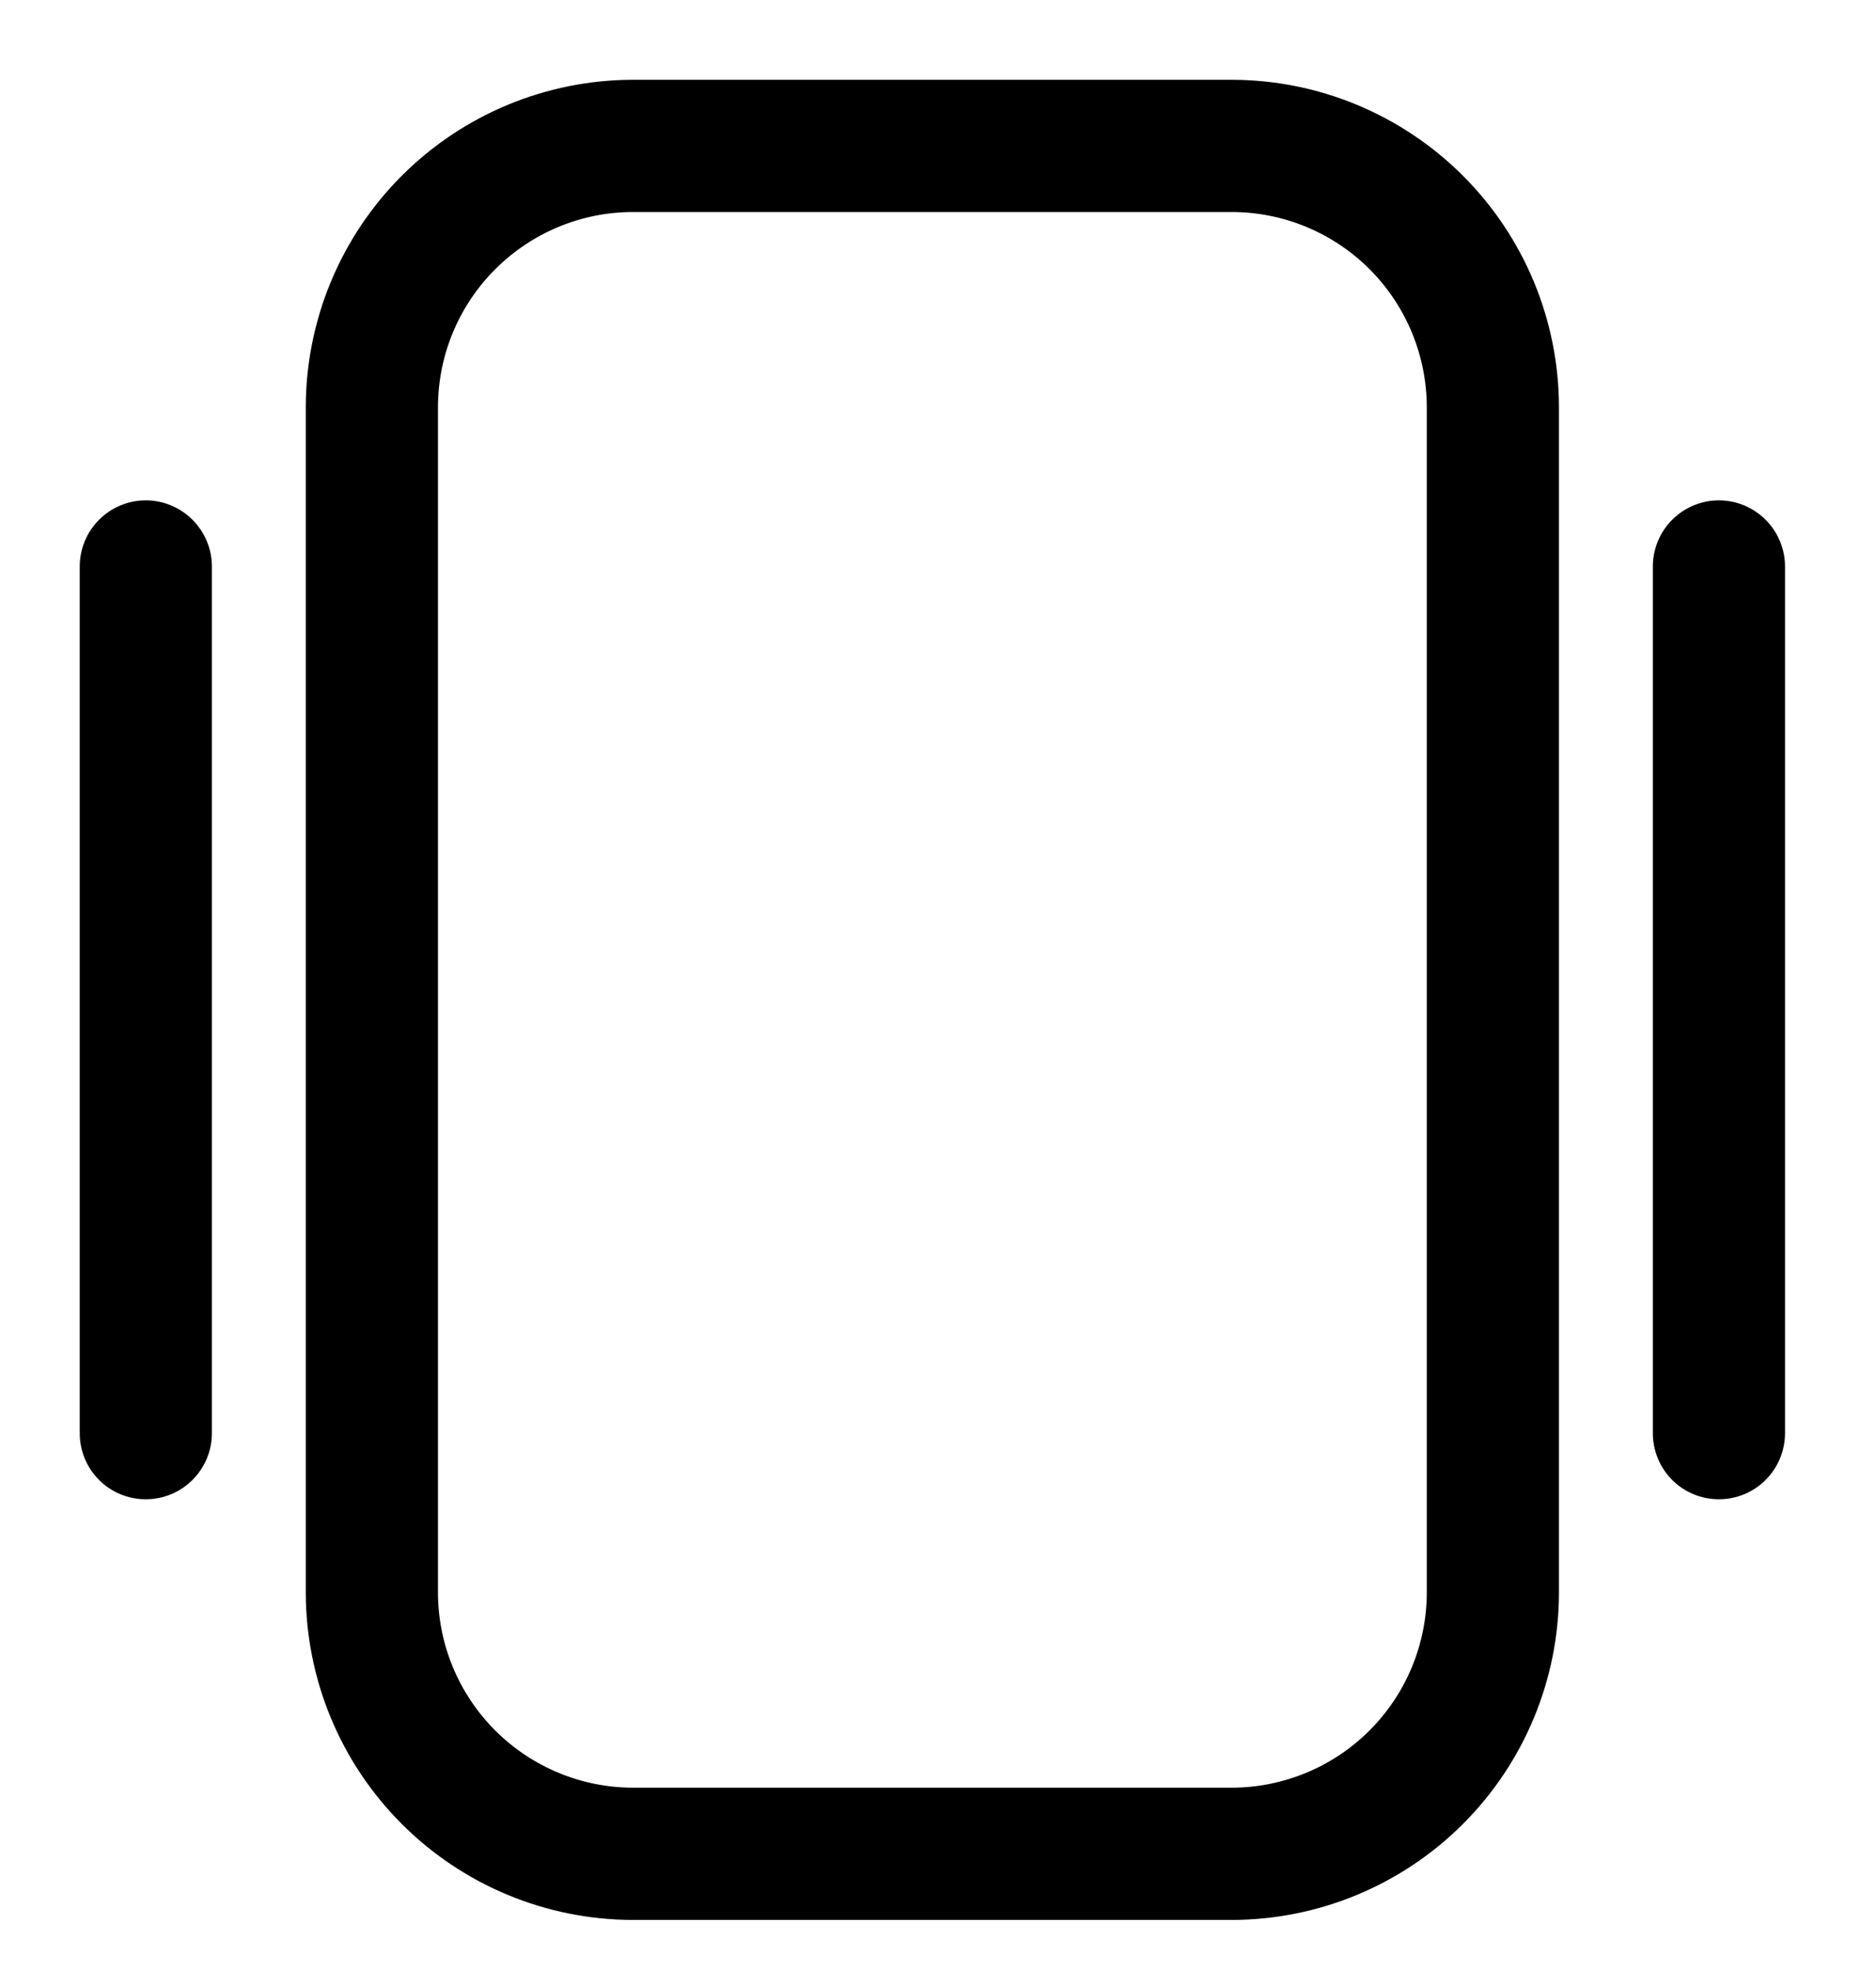 <svg width="20" height="21" viewBox="0 0 20 21" fill="none" xmlns="http://www.w3.org/2000/svg">
<path d="M13.131 20.306H6.748C5.863 20.305 5.015 19.953 4.389 19.327C3.763 18.701 3.411 17.853 3.41 16.968V4.338C3.411 3.453 3.763 2.605 4.389 1.979C5.015 1.353 5.863 1.001 6.748 1H13.131C14.016 1.001 14.865 1.353 15.491 1.979C16.117 2.605 16.469 3.453 16.47 4.338V16.968C16.469 17.853 16.117 18.701 15.491 19.327C14.865 19.953 14.016 20.305 13.131 20.306ZM6.748 2.109C6.157 2.109 5.591 2.345 5.173 2.763C4.755 3.18 4.52 3.747 4.519 4.338V16.968C4.52 17.559 4.755 18.125 5.173 18.543C5.591 18.961 6.157 19.196 6.748 19.197H13.131C13.722 19.196 14.289 18.961 14.707 18.543C15.125 18.125 15.36 17.559 15.361 16.968V4.338C15.36 3.747 15.125 3.18 14.707 2.762C14.289 2.344 13.722 2.109 13.131 2.109H6.748Z" fill="black" stroke="black" stroke-width="0.3"/>
<path d="M1.554 15.824C1.407 15.824 1.266 15.766 1.162 15.662C1.058 15.558 1 15.417 1 15.27V6.036C1 5.889 1.058 5.748 1.162 5.644C1.266 5.54 1.407 5.481 1.554 5.481C1.701 5.481 1.842 5.54 1.946 5.644C2.05 5.748 2.109 5.889 2.109 6.036V15.27C2.109 15.417 2.05 15.558 1.946 15.662C1.842 15.766 1.701 15.824 1.554 15.824Z" fill="black" stroke="black" stroke-width="0.3"/>
<path d="M18.325 15.824C18.178 15.824 18.037 15.766 17.933 15.662C17.829 15.558 17.771 15.417 17.771 15.27V6.036C17.771 5.889 17.829 5.748 17.933 5.644C18.037 5.54 18.178 5.481 18.325 5.481C18.472 5.481 18.613 5.54 18.717 5.644C18.821 5.748 18.88 5.889 18.88 6.036V15.27C18.88 15.417 18.821 15.558 18.717 15.662C18.613 15.766 18.472 15.824 18.325 15.824Z" fill="black" stroke="black" stroke-width="0.3"/>
</svg>
